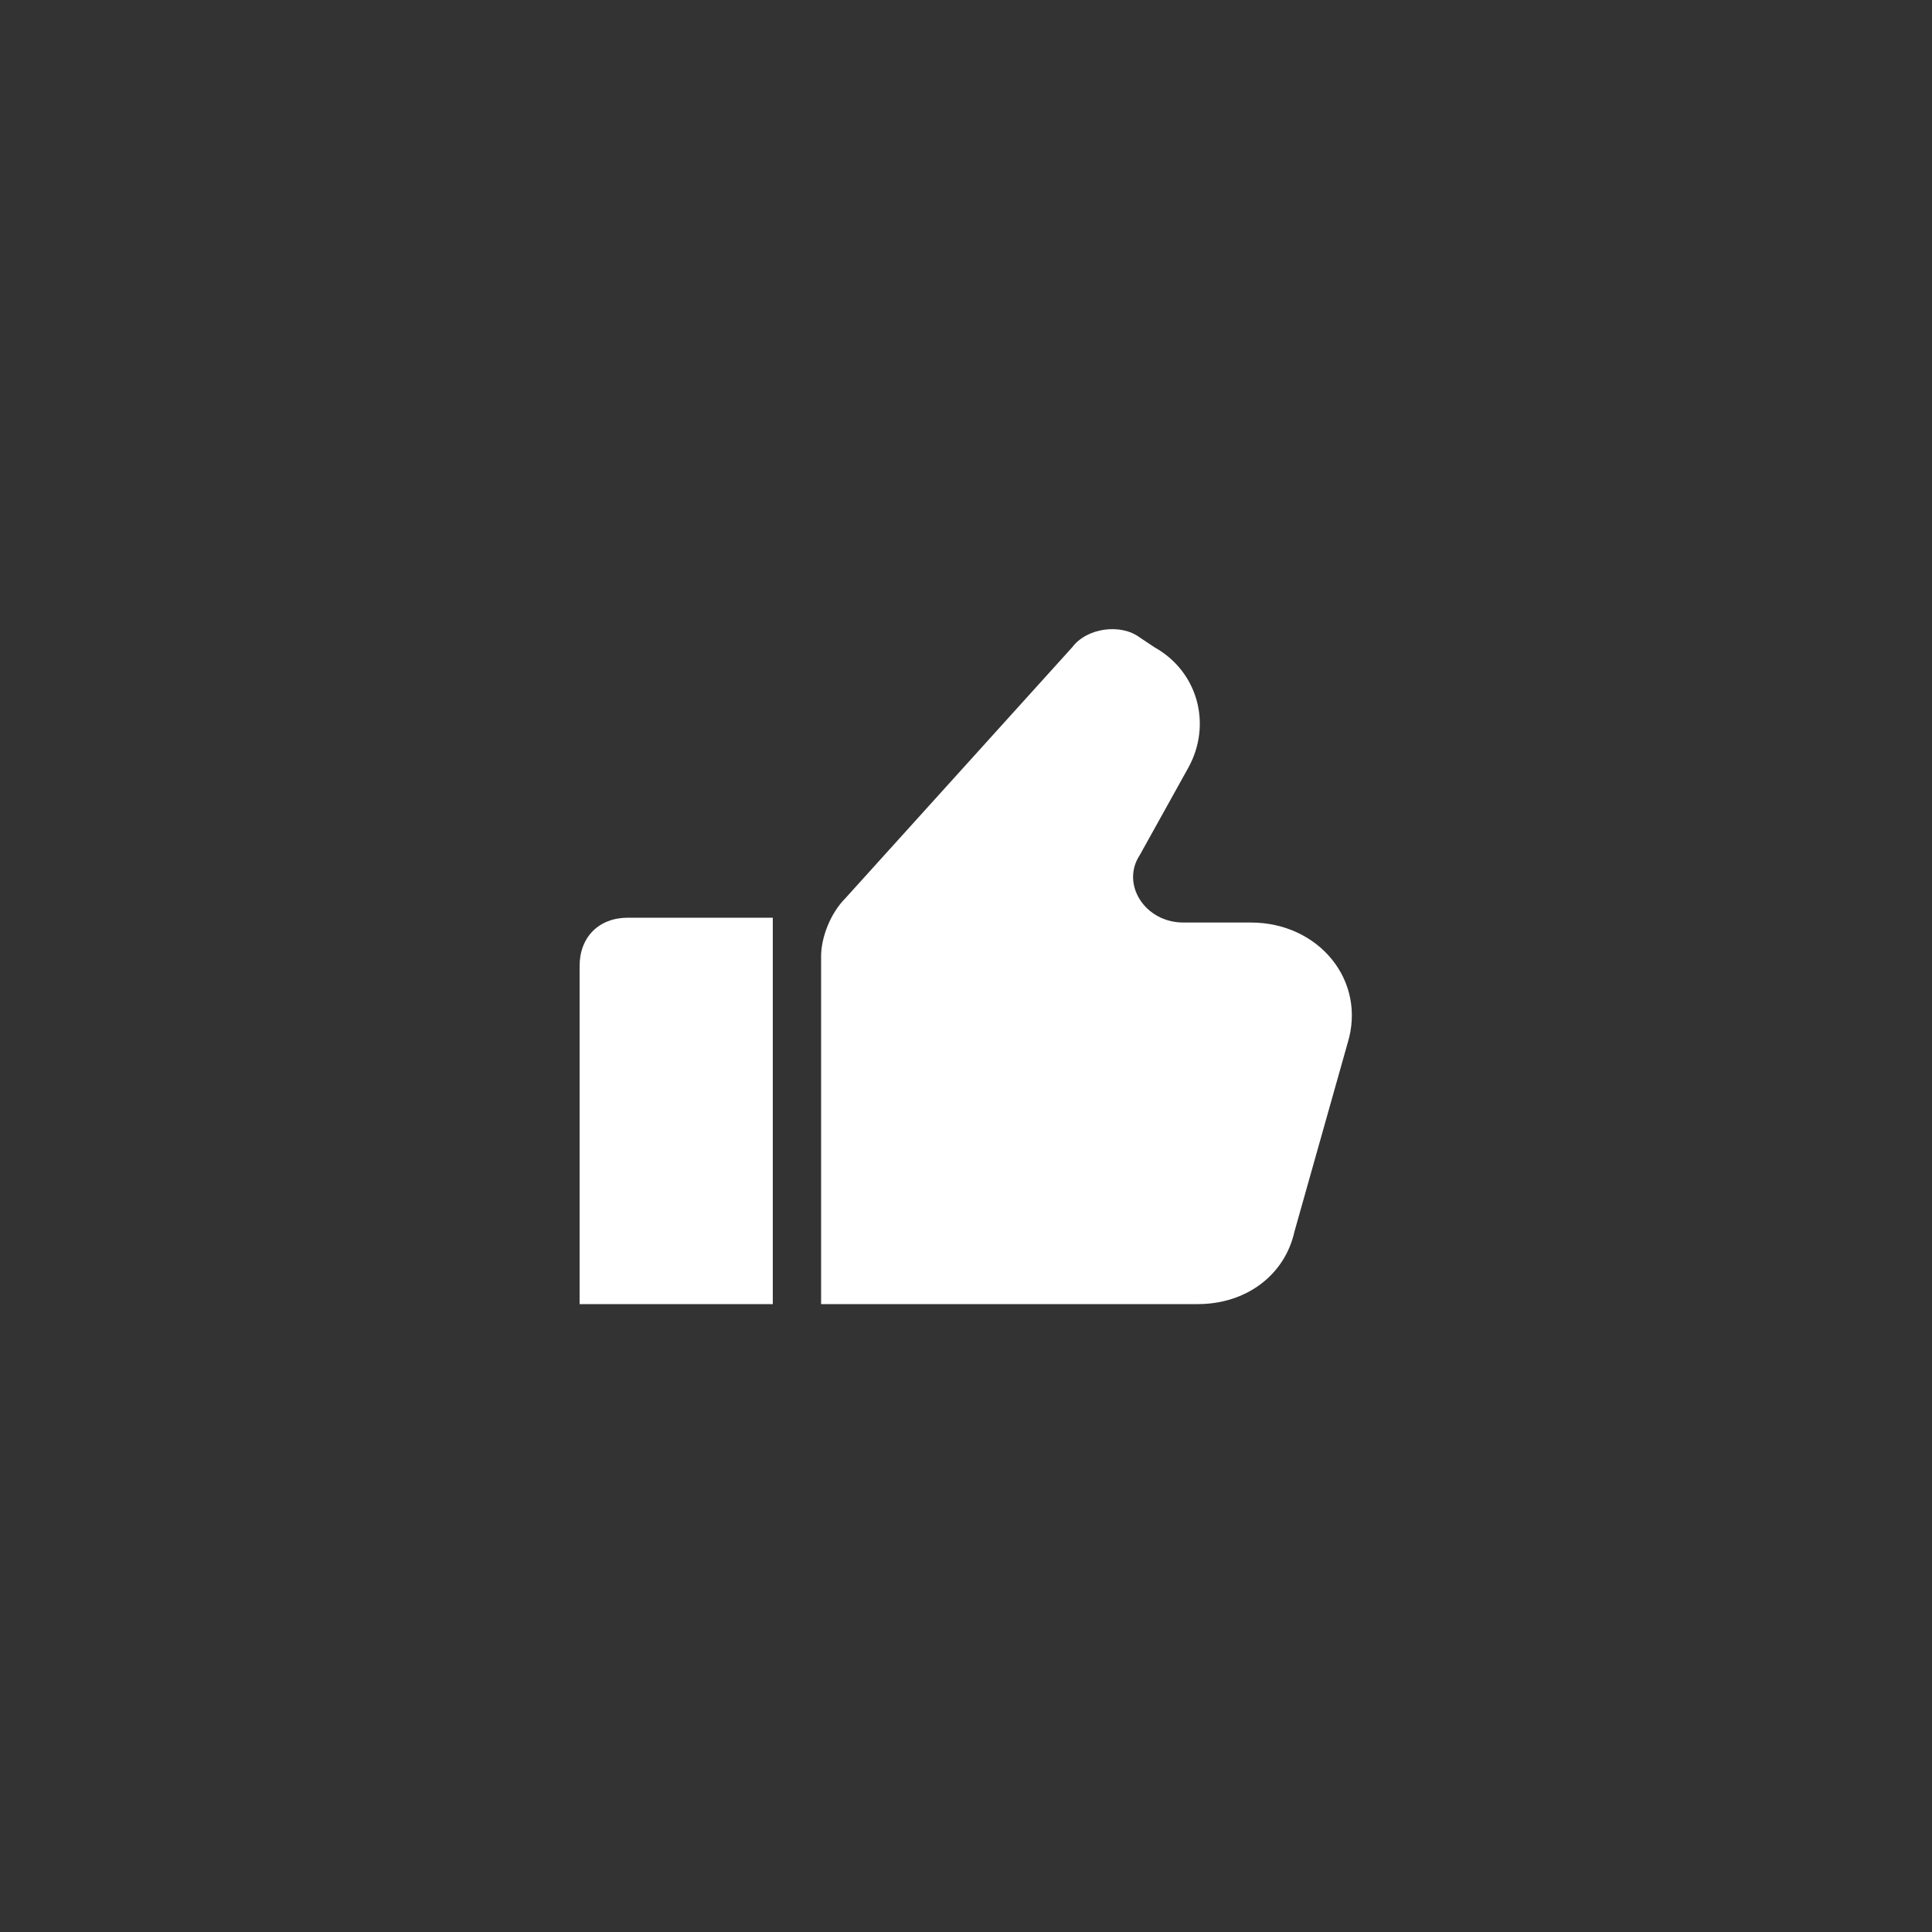 <svg width="40" height="40" viewBox="0 0 40 40" fill="none" xmlns="http://www.w3.org/2000/svg">
<rect x="0" y="0" width="40" height="40" fill="#333333" stroke="none"/>
<path d="M12 20V27H16V19H13C12.4 19 12 19.4 12 20Z" fill="white"/>
<path d="M25.9 19.1H24.5C23.7 19.1 23.2 18.3 23.6 17.7L24.6 15.9C25.1 15 24.8 13.9 23.9 13.4L23.6 13.2C23.2 12.9 22.5 13 22.2 13.4L17.5 18.6C17.2 18.9 17 19.4 17 19.8V27H24.8C25.8 27 26.6 26.4 26.8 25.5L27.9 21.6C28.3 20.3 27.3 19.1 25.9 19.1Z" fill="white"/>
</svg>
